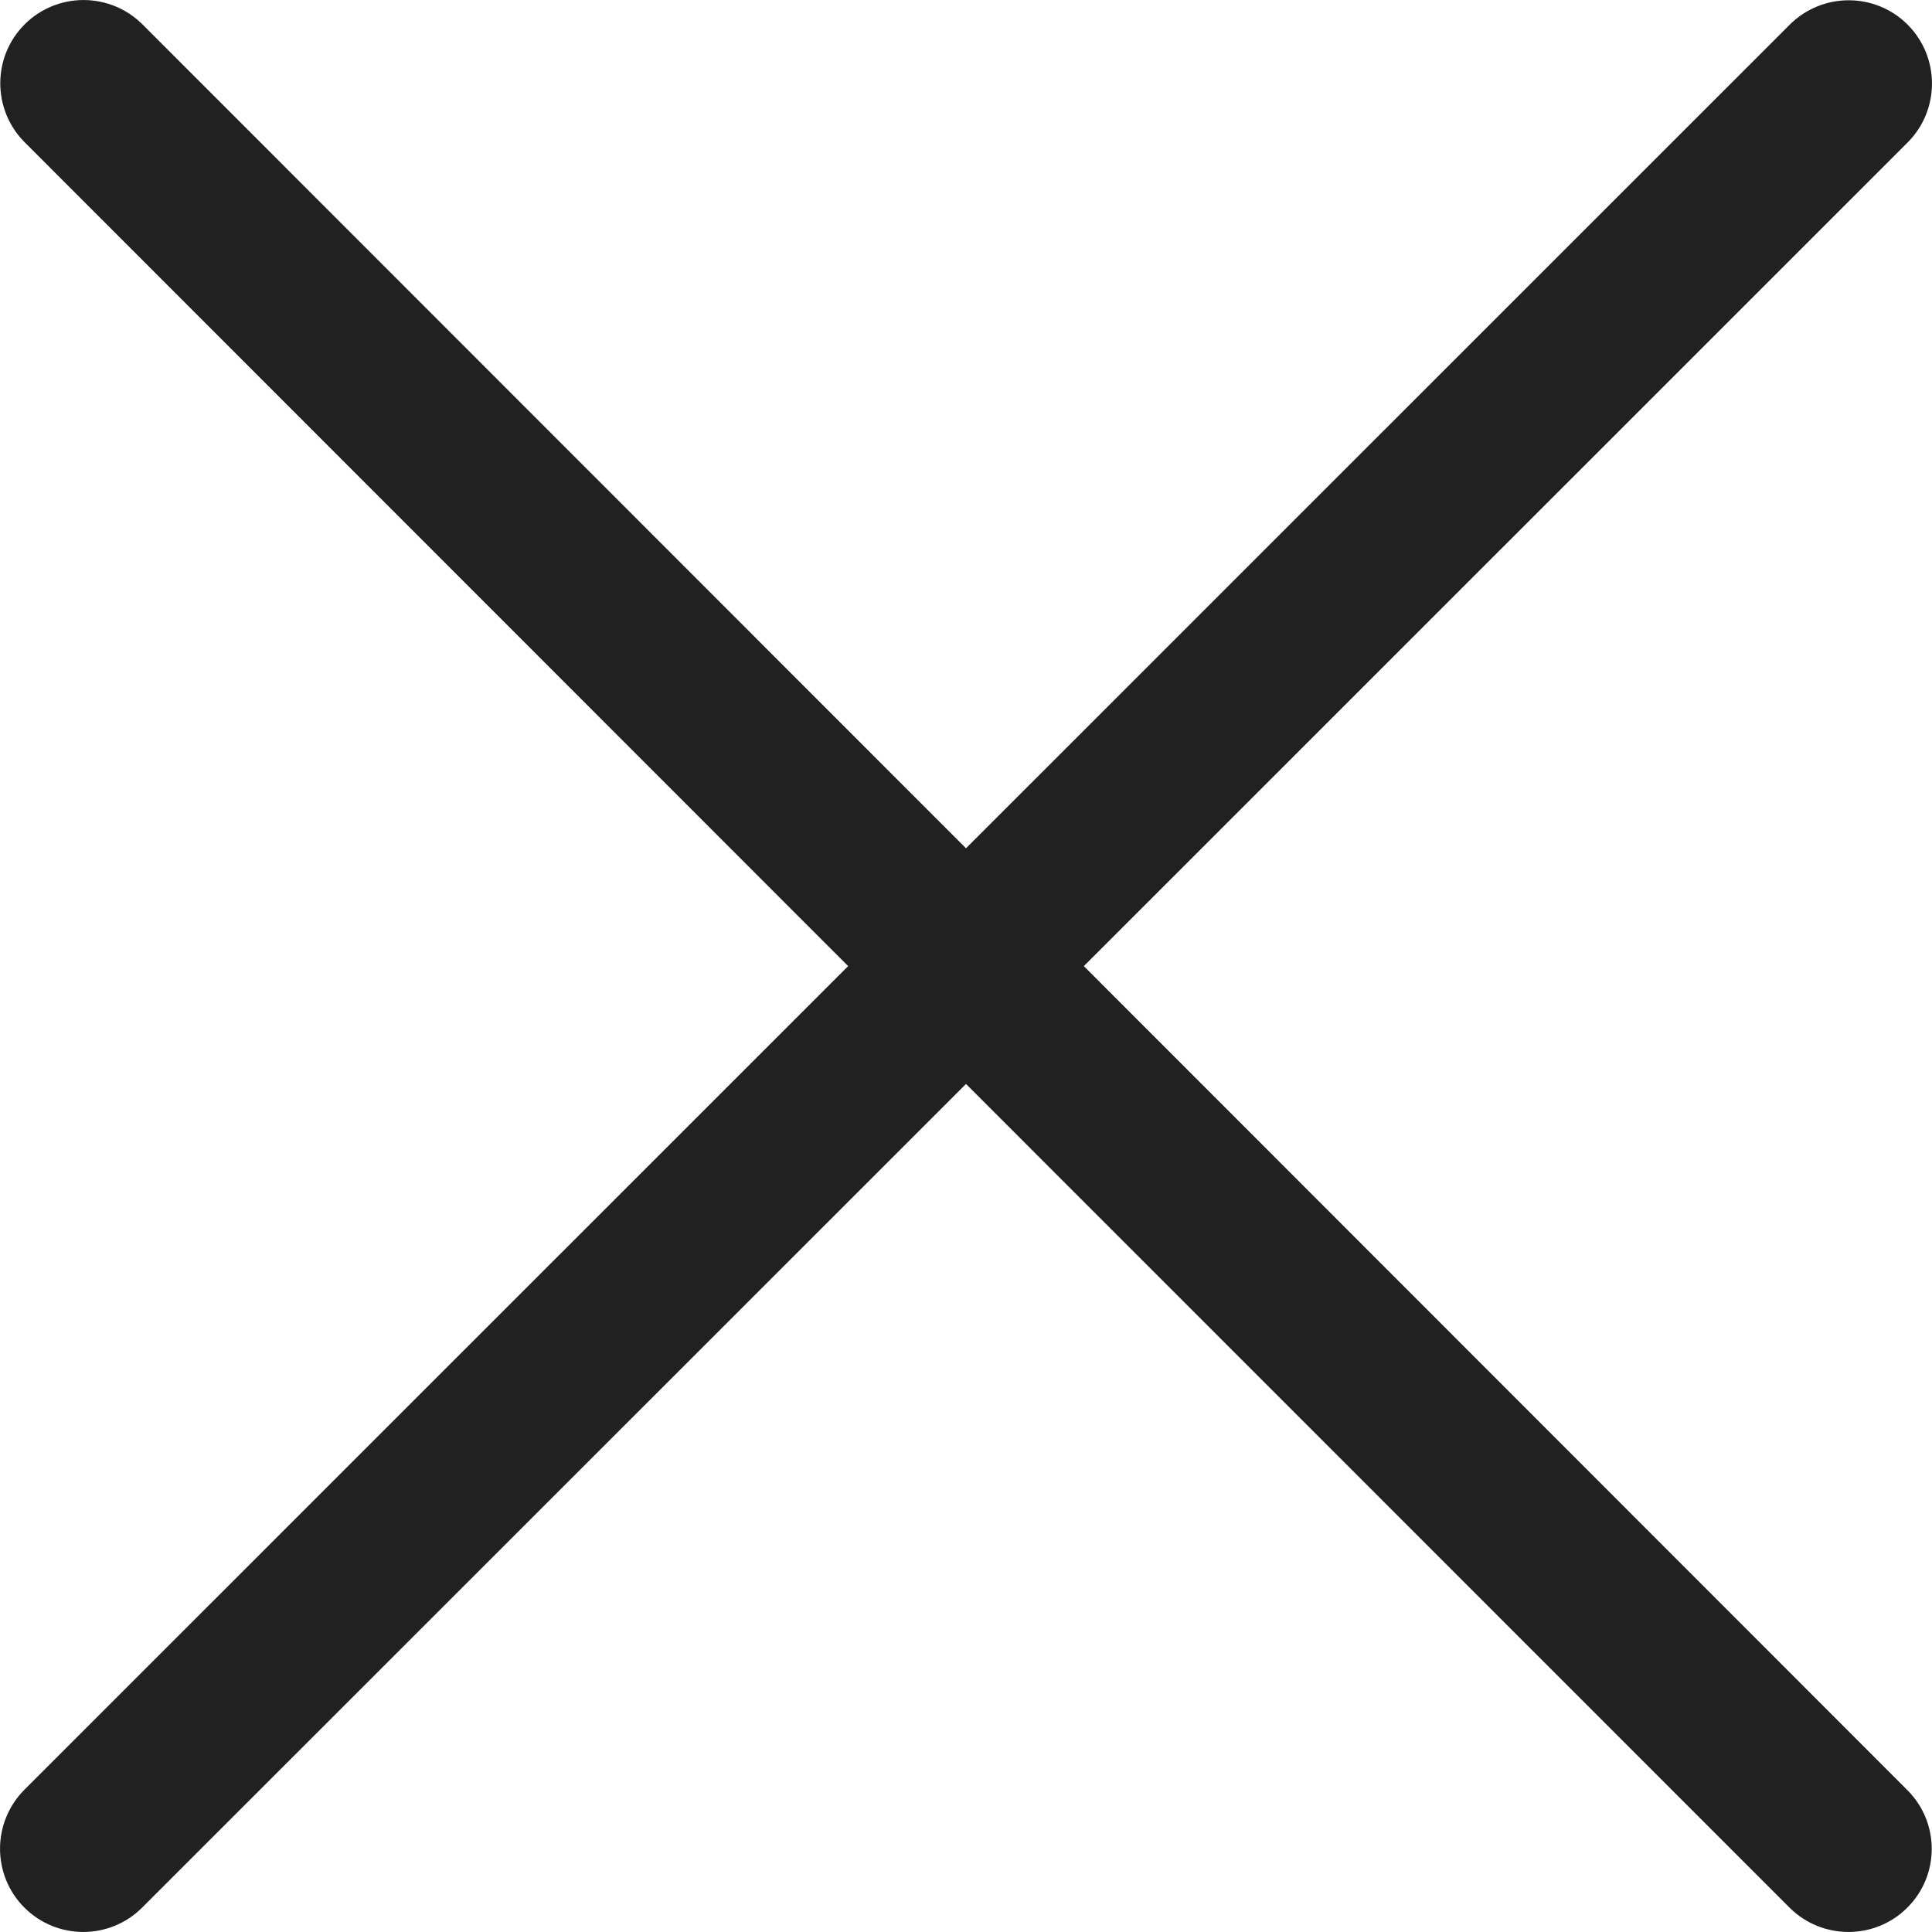<svg width="16" height="16" viewBox="0 0 16 16" fill="none" xmlns="http://www.w3.org/2000/svg">
<path fill-rule="evenodd" clip-rule="evenodd" d="M15.796 15.798C15.527 16.067 15.09 16.067 14.82 15.798L8 8.977L1.177 15.798C0.908 16.067 0.471 16.067 0.202 15.798C-0.067 15.529 -0.067 15.092 0.202 14.822L7.024 8.001L0.204 1.178C-0.065 0.908 -0.065 0.471 0.204 0.202C0.473 -0.067 0.91 -0.067 1.18 0.202L8 7.025L14.822 0.204C15.092 -0.065 15.529 -0.065 15.798 0.204C16.067 0.473 16.067 0.911 15.798 1.18L8.976 8.001L15.796 14.825C16.065 15.094 16.065 15.529 15.796 15.798Z" fill="#212121"/>
</svg>
